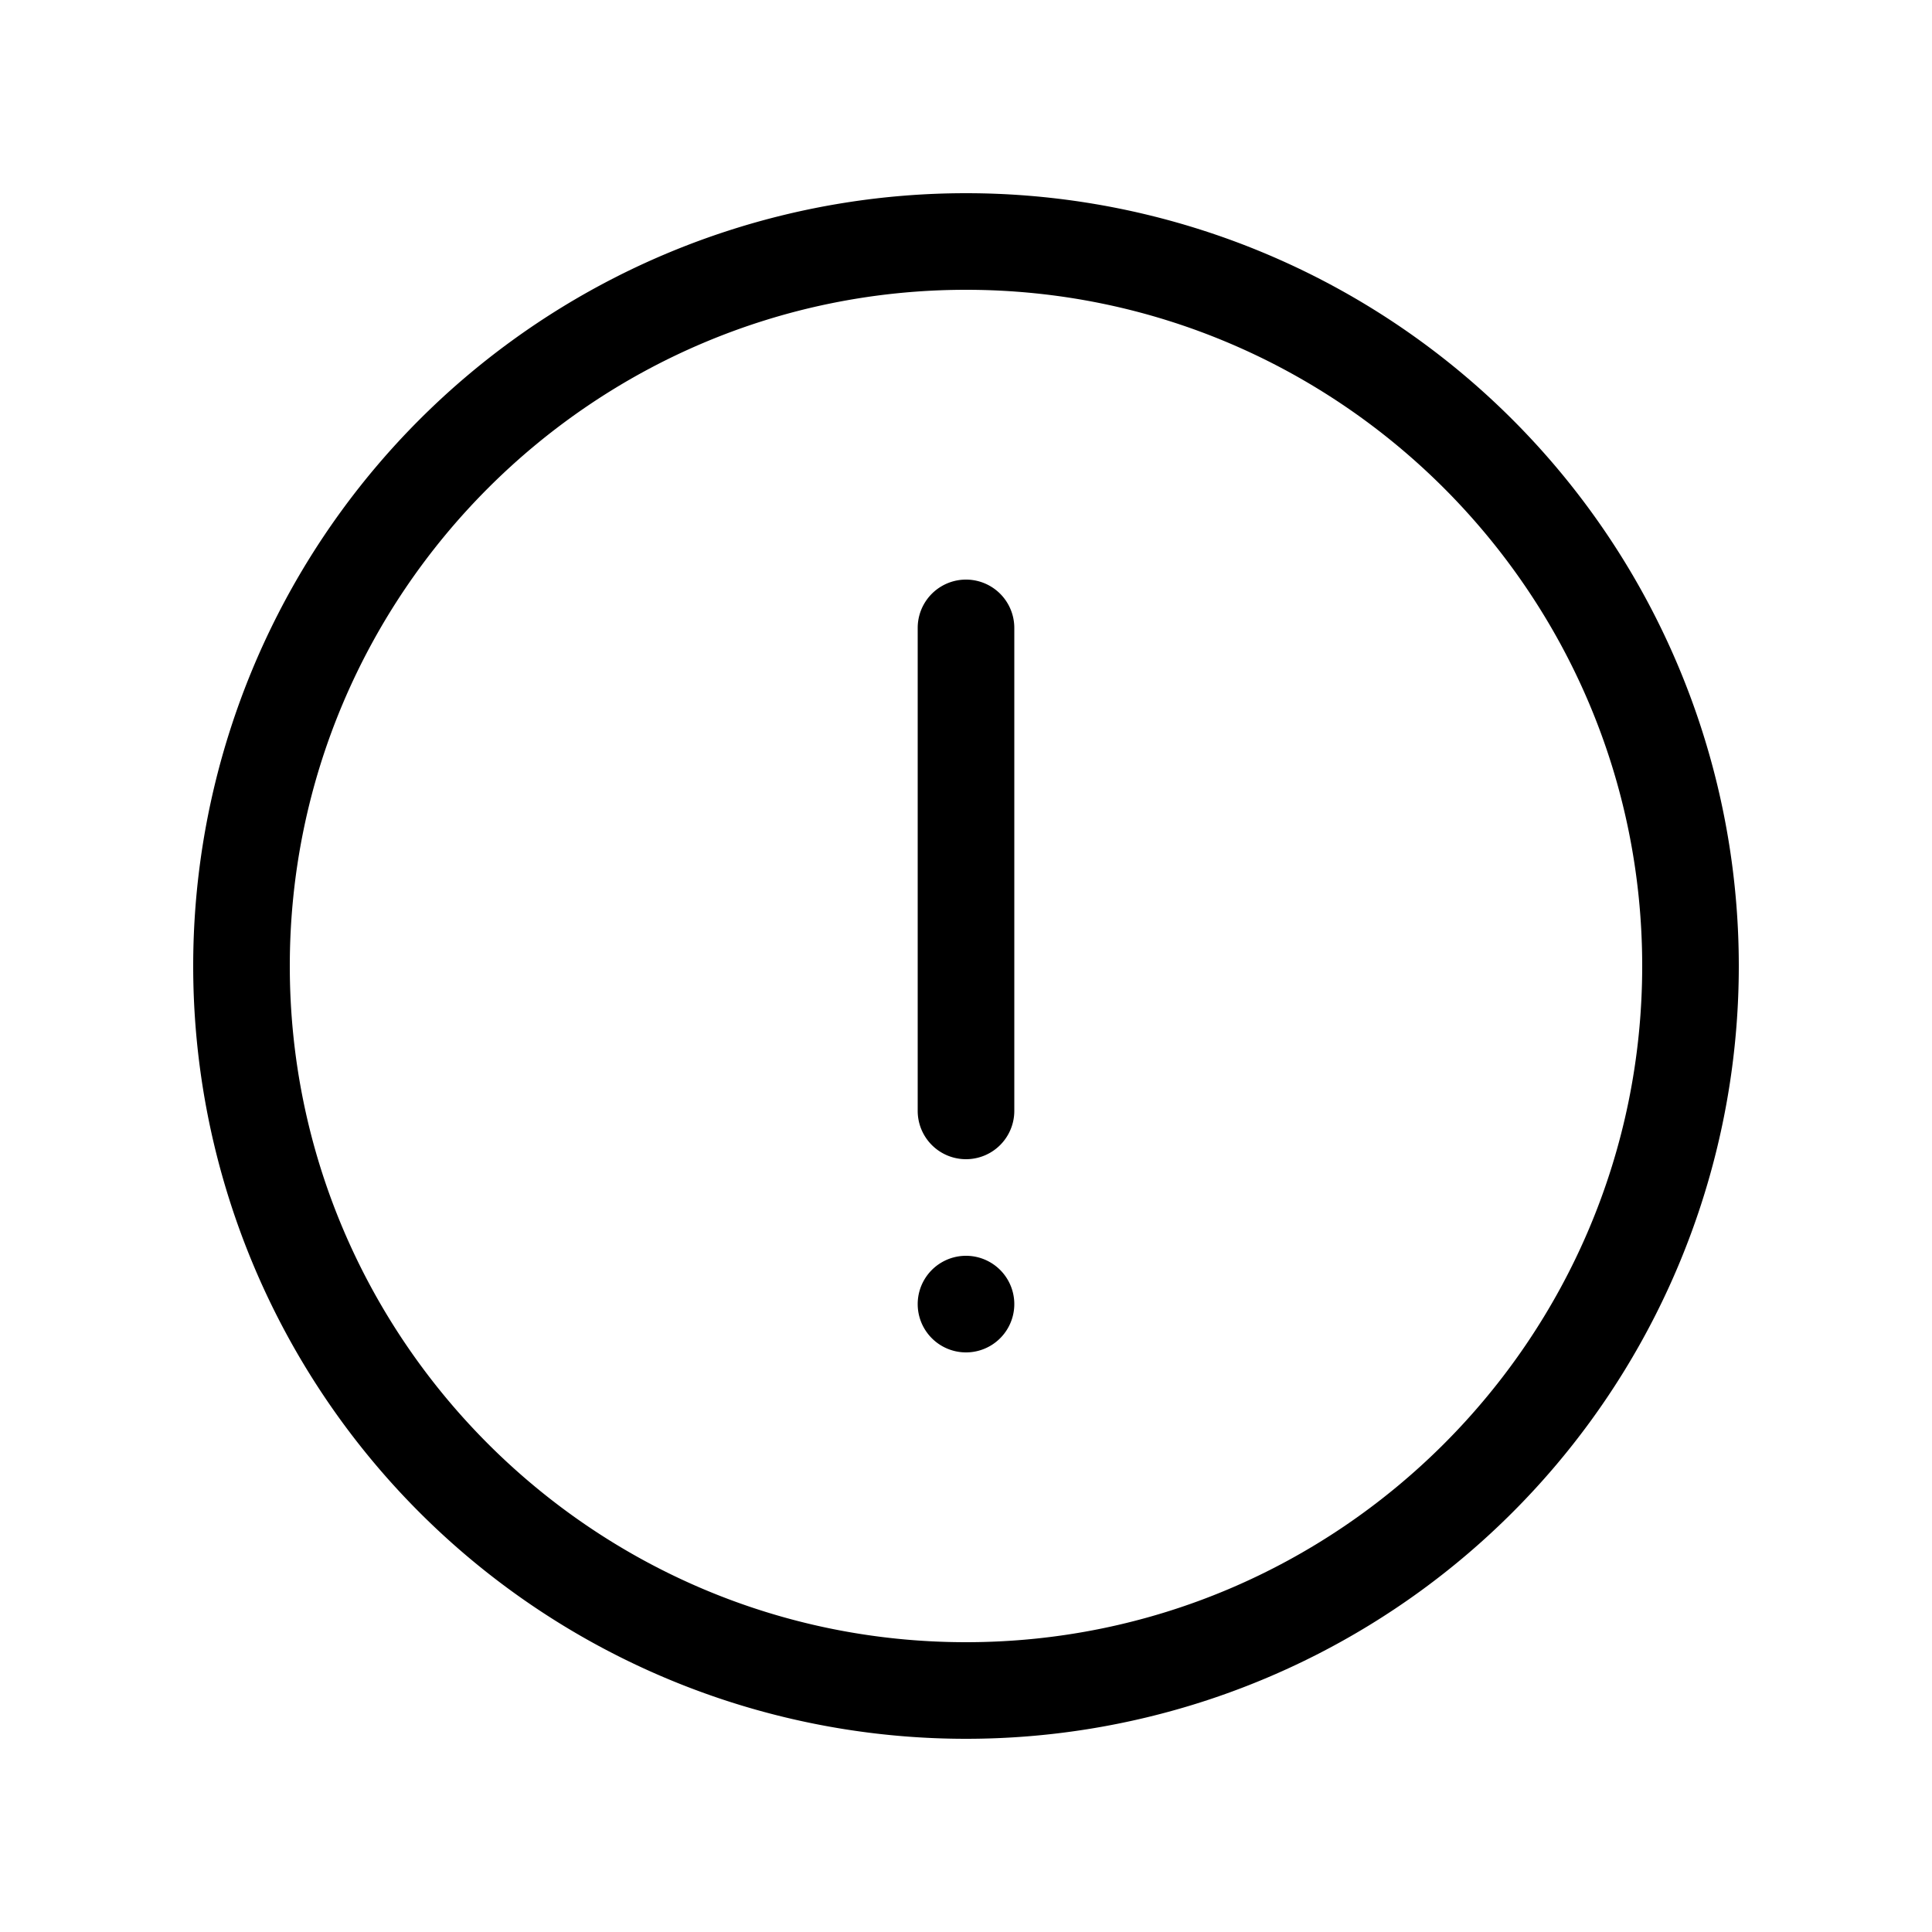 <svg width="20" height="20" viewBox="0 0 20 20" xmlns="http://www.w3.org/2000/svg"><title>alert--small</title><path d="M10.5 13.5a.5.5 0 1 1-1 0 .5.5 0 0 1 1 0m0-7v5a.5.5 0 0 1-1 0v-5a.5.5 0 0 1 1 0M10 17c-3.859 0-7-3.14-7-7s3.141-7 7-7 7 3.14 7 7-3.141 7-7 7m0-15a8 8 0 1 0 0 16 8 8 0 0 0 0-16" fill-rule="evenodd"/></svg>